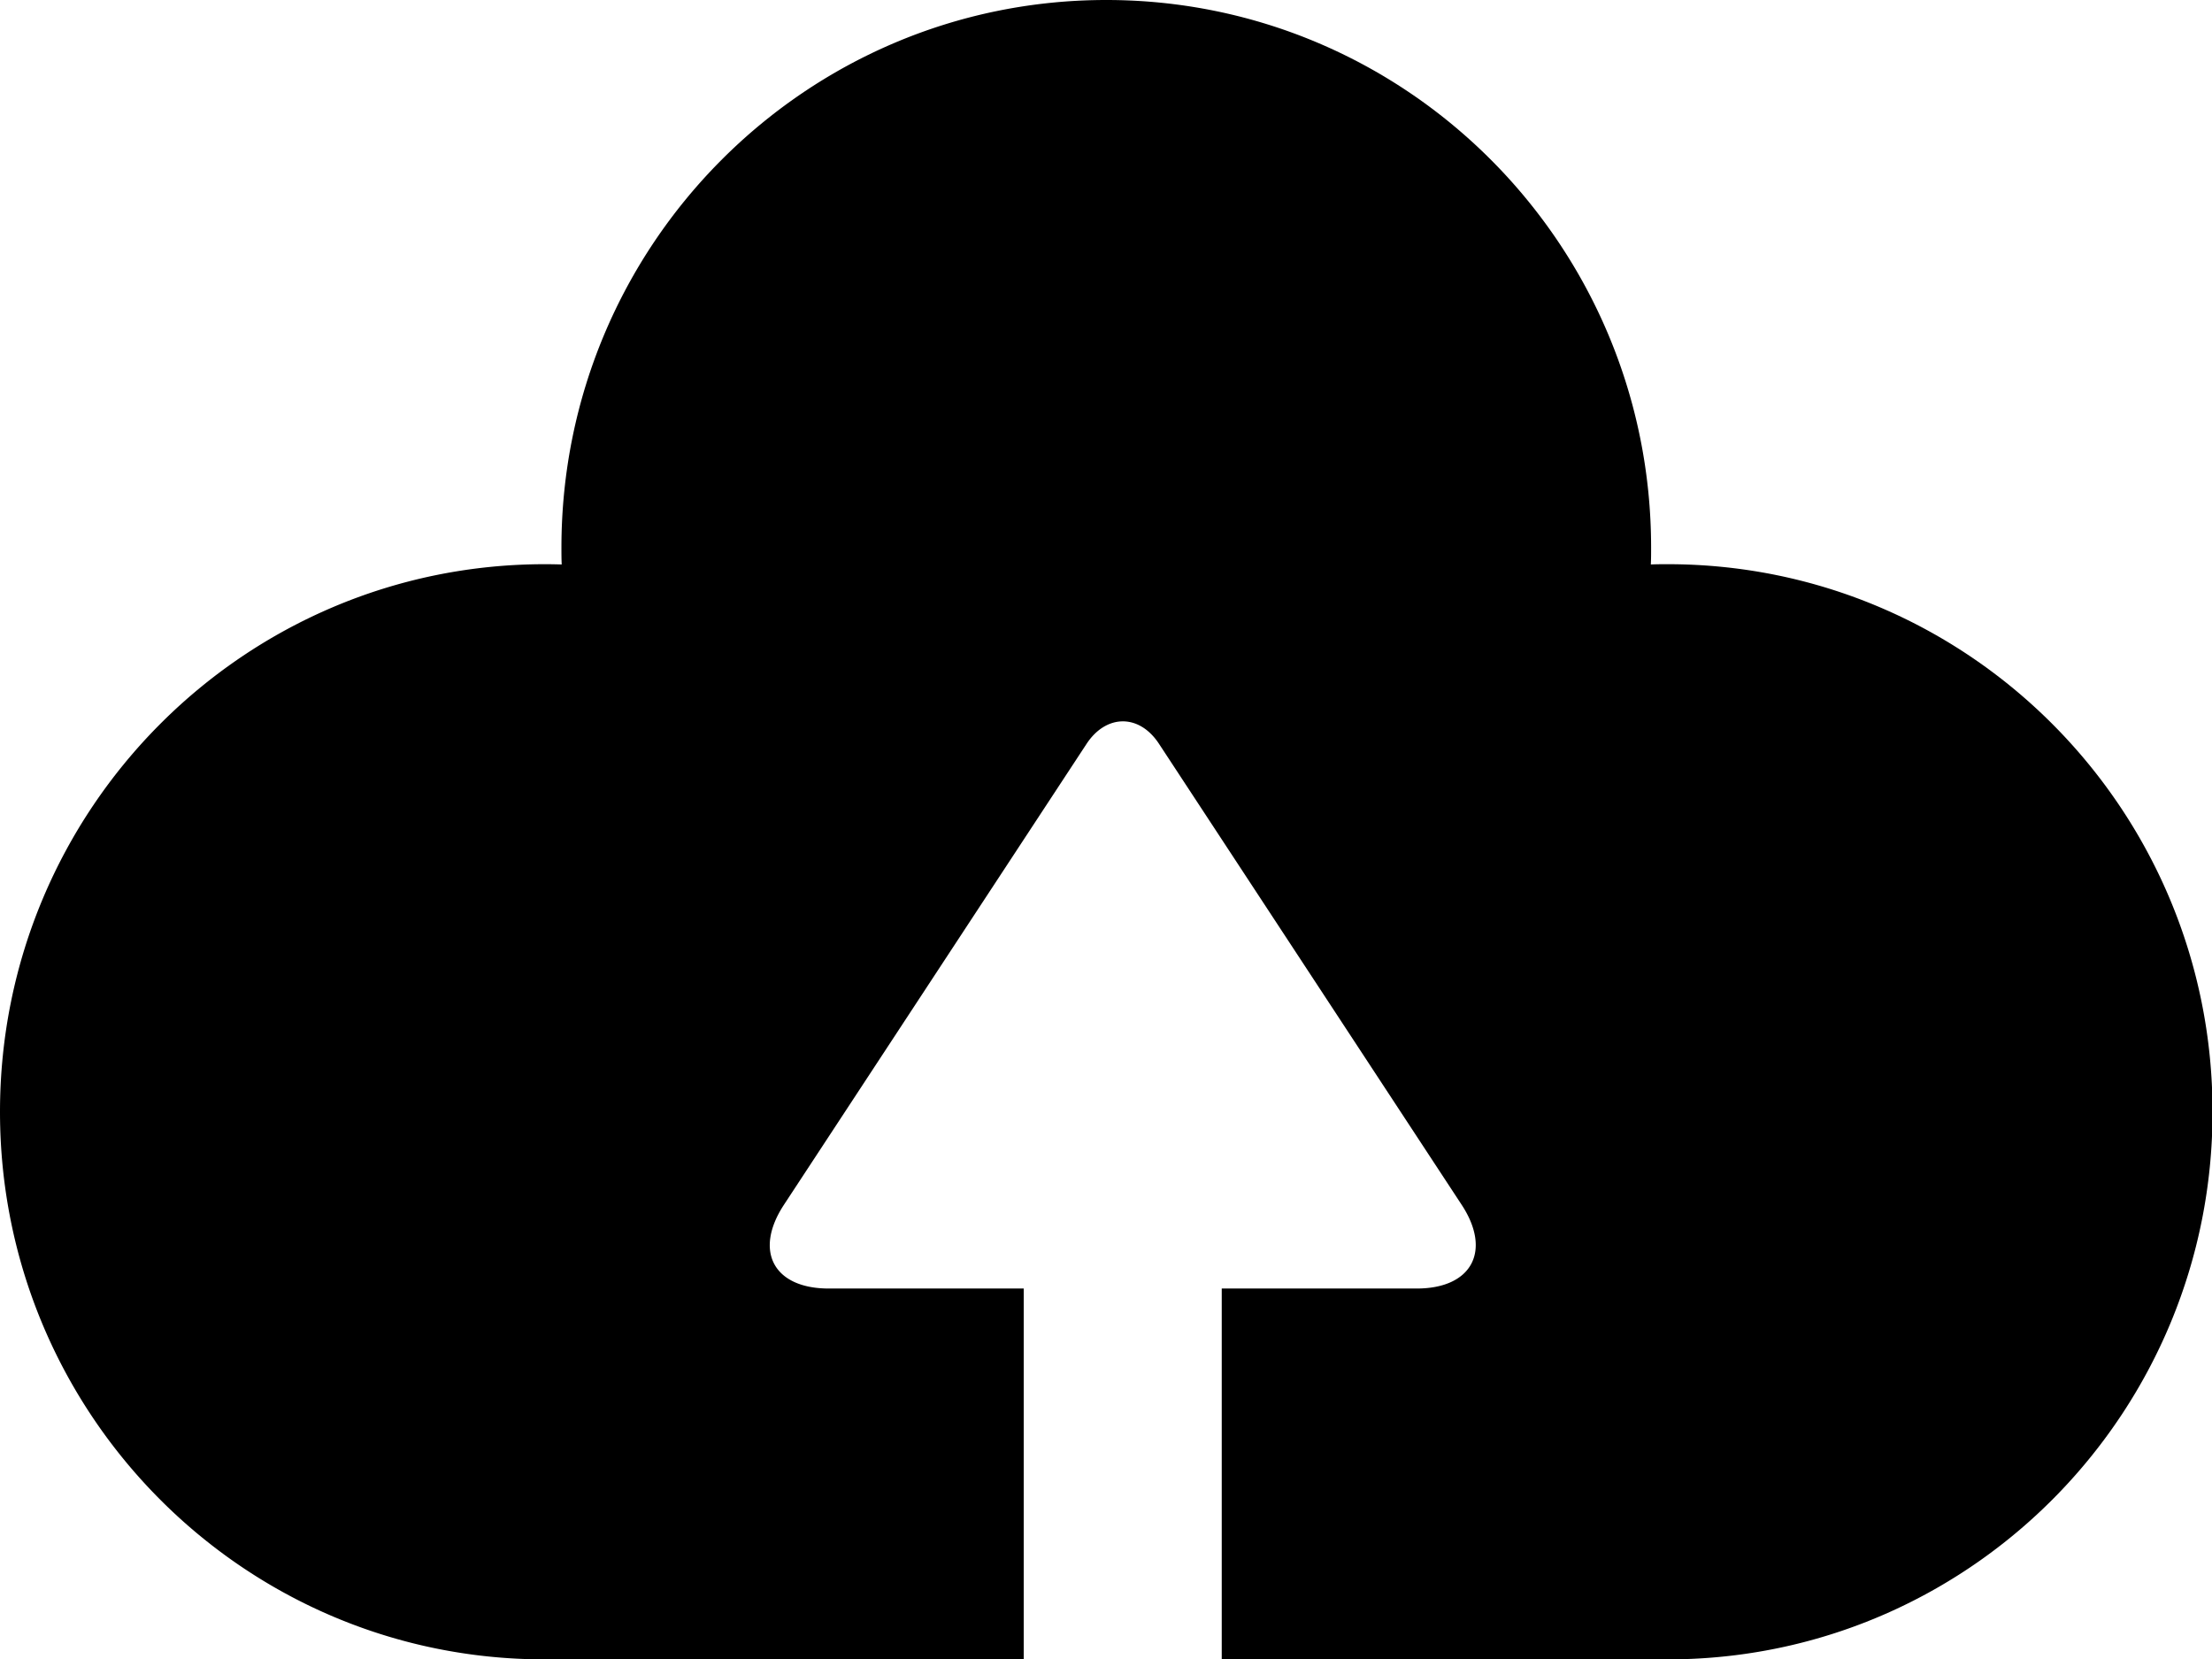 <?xml version="1.0" standalone="no"?><!DOCTYPE svg PUBLIC "-//W3C//DTD SVG 1.1//EN" "http://www.w3.org/Graphics/SVG/1.1/DTD/svg11.dtd"><svg t="1554193519685" class="icon" style="" viewBox="0 0 1365 1024" version="1.1" xmlns="http://www.w3.org/2000/svg" p-id="3203" xmlns:xlink="http://www.w3.org/1999/xlink"><defs><style type="text/css"></style></defs><path d="M754.005 1024h285.269v-0.171C1220.267 1018.453 1365.333 869.291 1365.333 686.08c0-186.624-150.528-337.92-336.213-337.92-3.413 0-6.912 0-10.411 0.171 0.171-3.413 0.171-6.912 0.171-10.411C1018.88 151.296 868.352 0 682.667 0S346.453 151.296 346.453 337.92c0 3.413 0 6.912 0.171 10.411a340.736 340.736 0 0 0-10.411-0.171C150.528 348.16 0 499.456 0 686.08c0 183.211 145.067 332.373 325.973 337.749V1024h305.749V795.136h-120.32c-33.963 0-46.336-23.04-27.733-51.541L670.464 459.093c11.947-18.261 32.427-18.944 44.8 0l186.795 284.501c18.517 28.331 6.229 51.541-27.819 51.541h-120.32V1024z" p-id="3204"></path></svg>